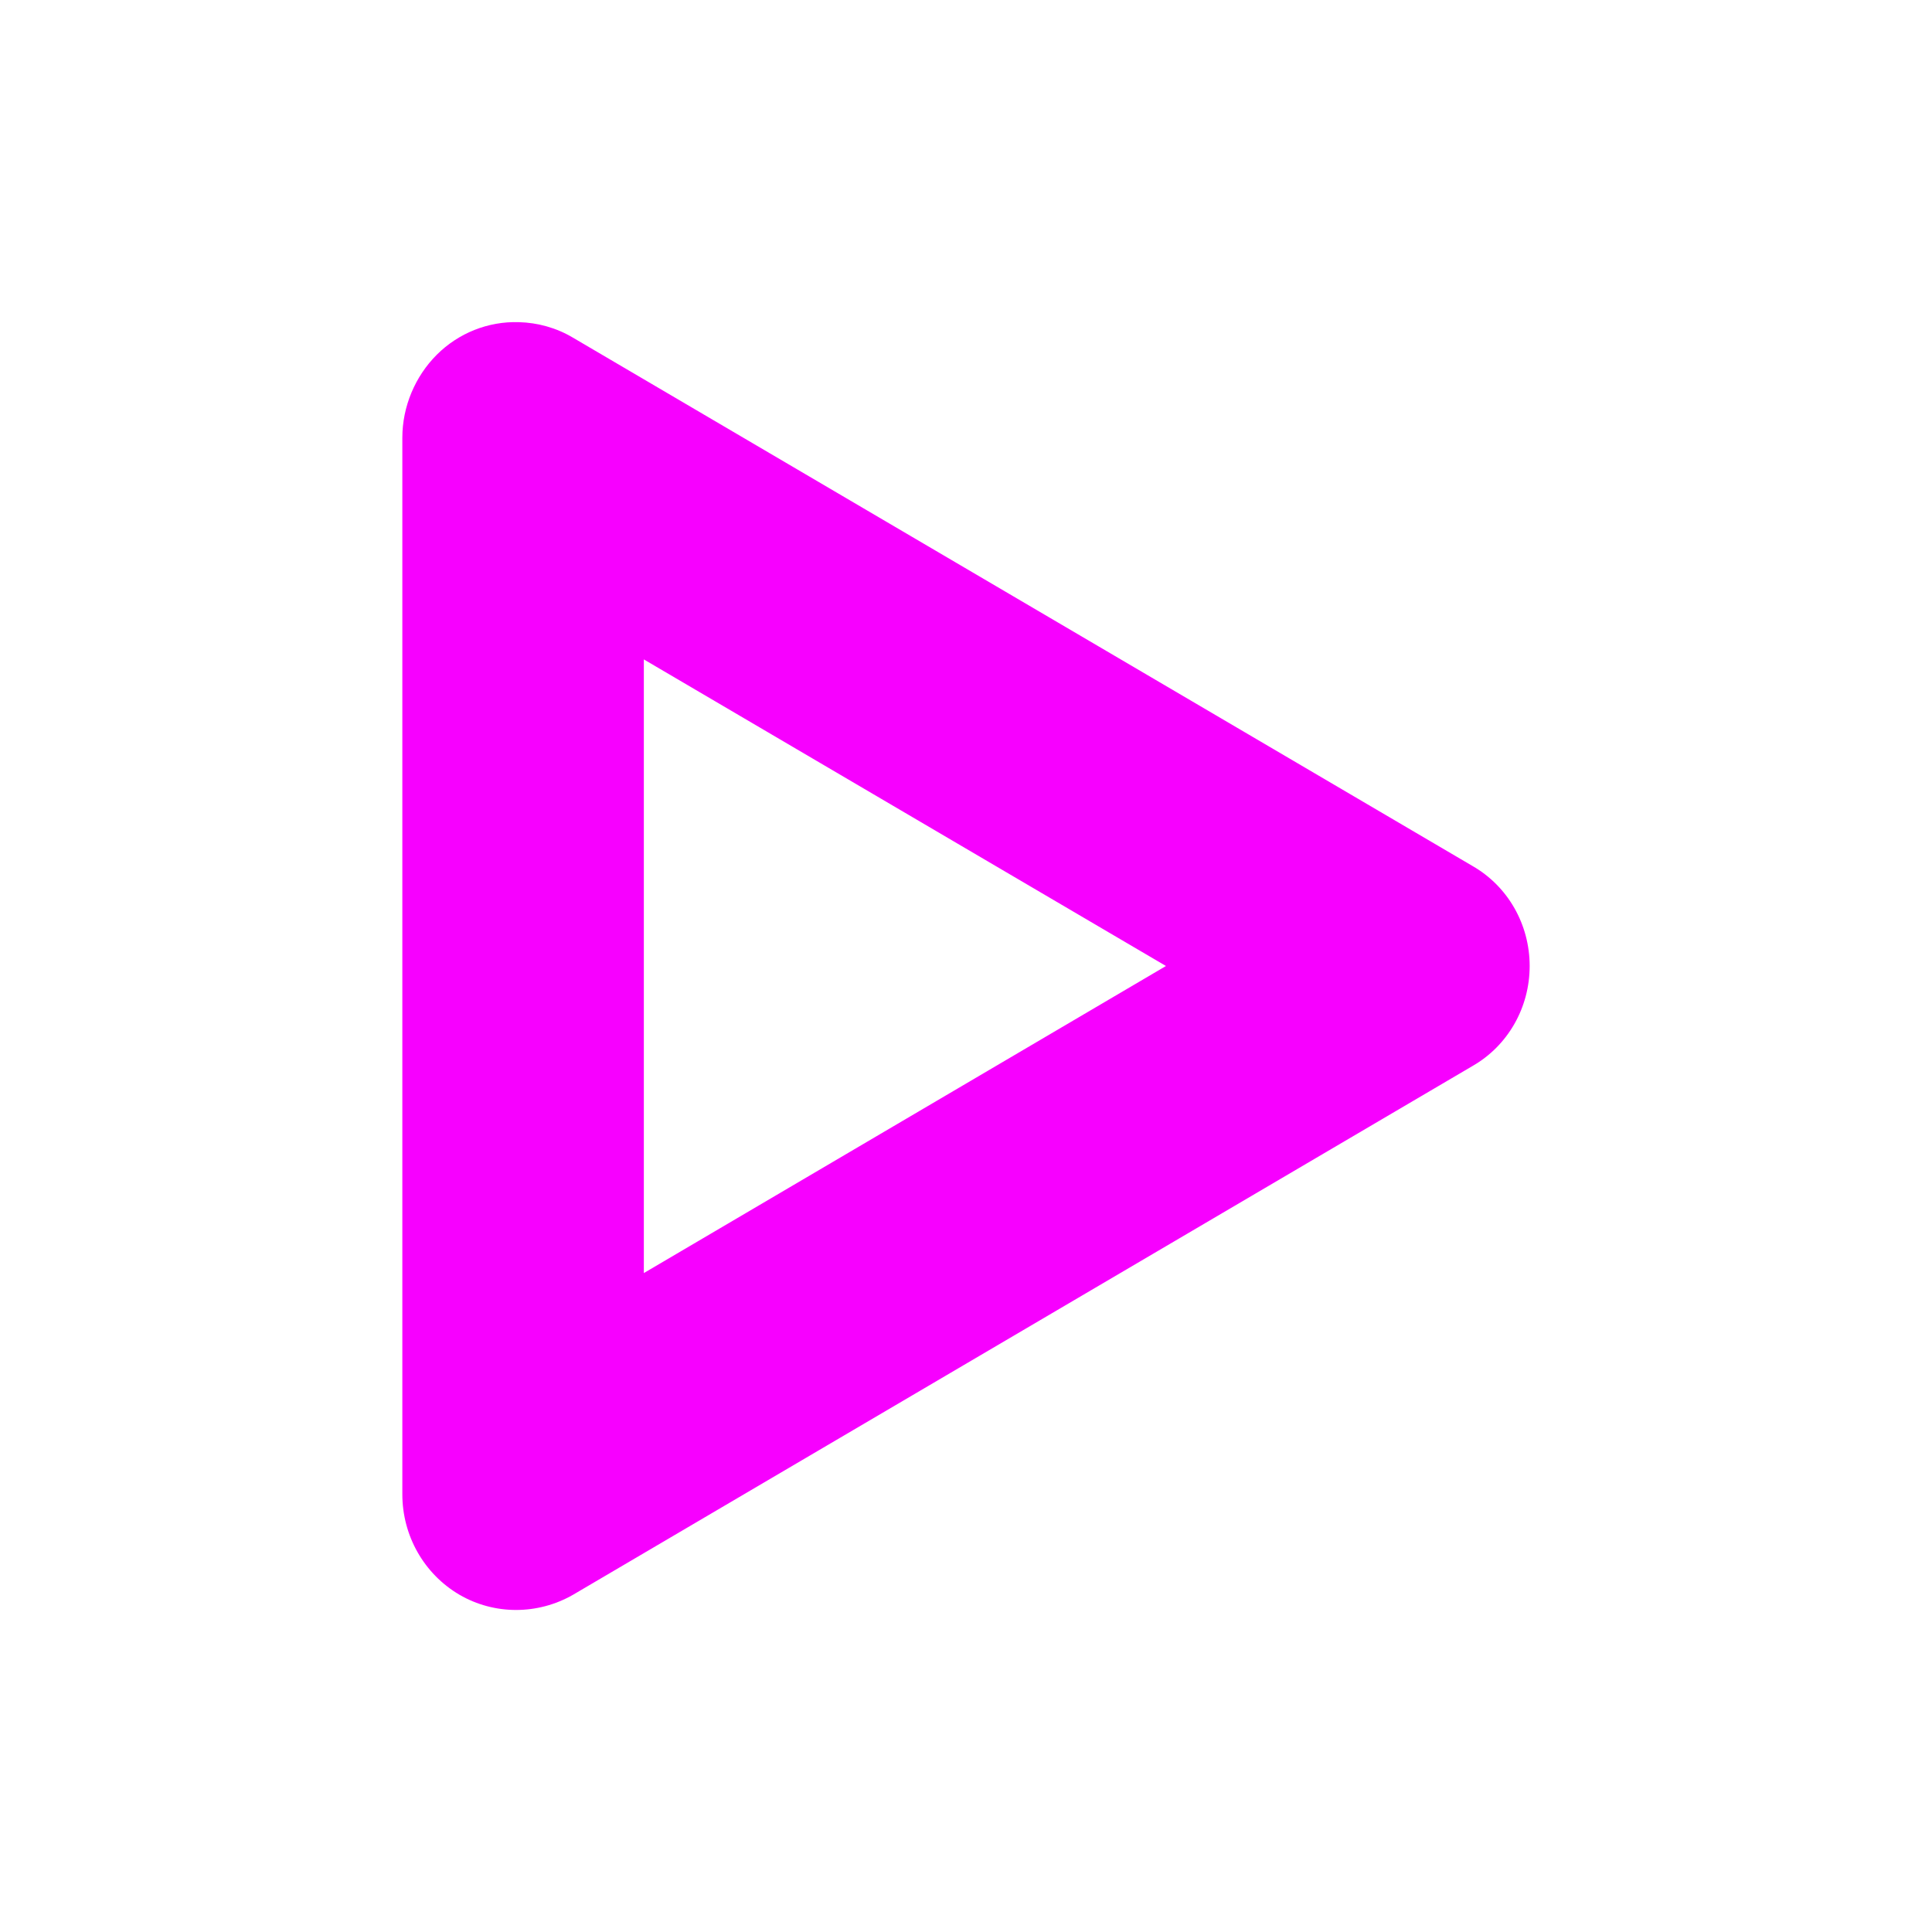 <svg xmlns="http://www.w3.org/2000/svg" xmlns:xlink="http://www.w3.org/1999/xlink" width="16" height="16" viewBox="0 0 16 16" version="1.1">
<g id="surface1">
<path style=" stroke:none;fill-rule:nonzero;fill:rgb(96.863%,0%,100%);fill-opacity:1;" d="M 4.297 2.668 C 4.043 2.66 3.797 2.758 3.617 2.938 C 3.438 3.117 3.332 3.367 3.332 3.625 L 3.332 12.375 C 3.332 12.719 3.512 13.035 3.805 13.207 C 4.094 13.375 4.453 13.375 4.746 13.207 L 12.195 8.828 C 12.488 8.66 12.668 8.344 12.668 8 C 12.668 7.656 12.488 7.34 12.195 7.172 L 4.746 2.797 C 4.609 2.715 4.453 2.672 4.297 2.668 Z M 5.332 5.461 L 9.656 8 L 5.332 10.543 Z M 5.332 5.461 "/>
</g>
</svg>
